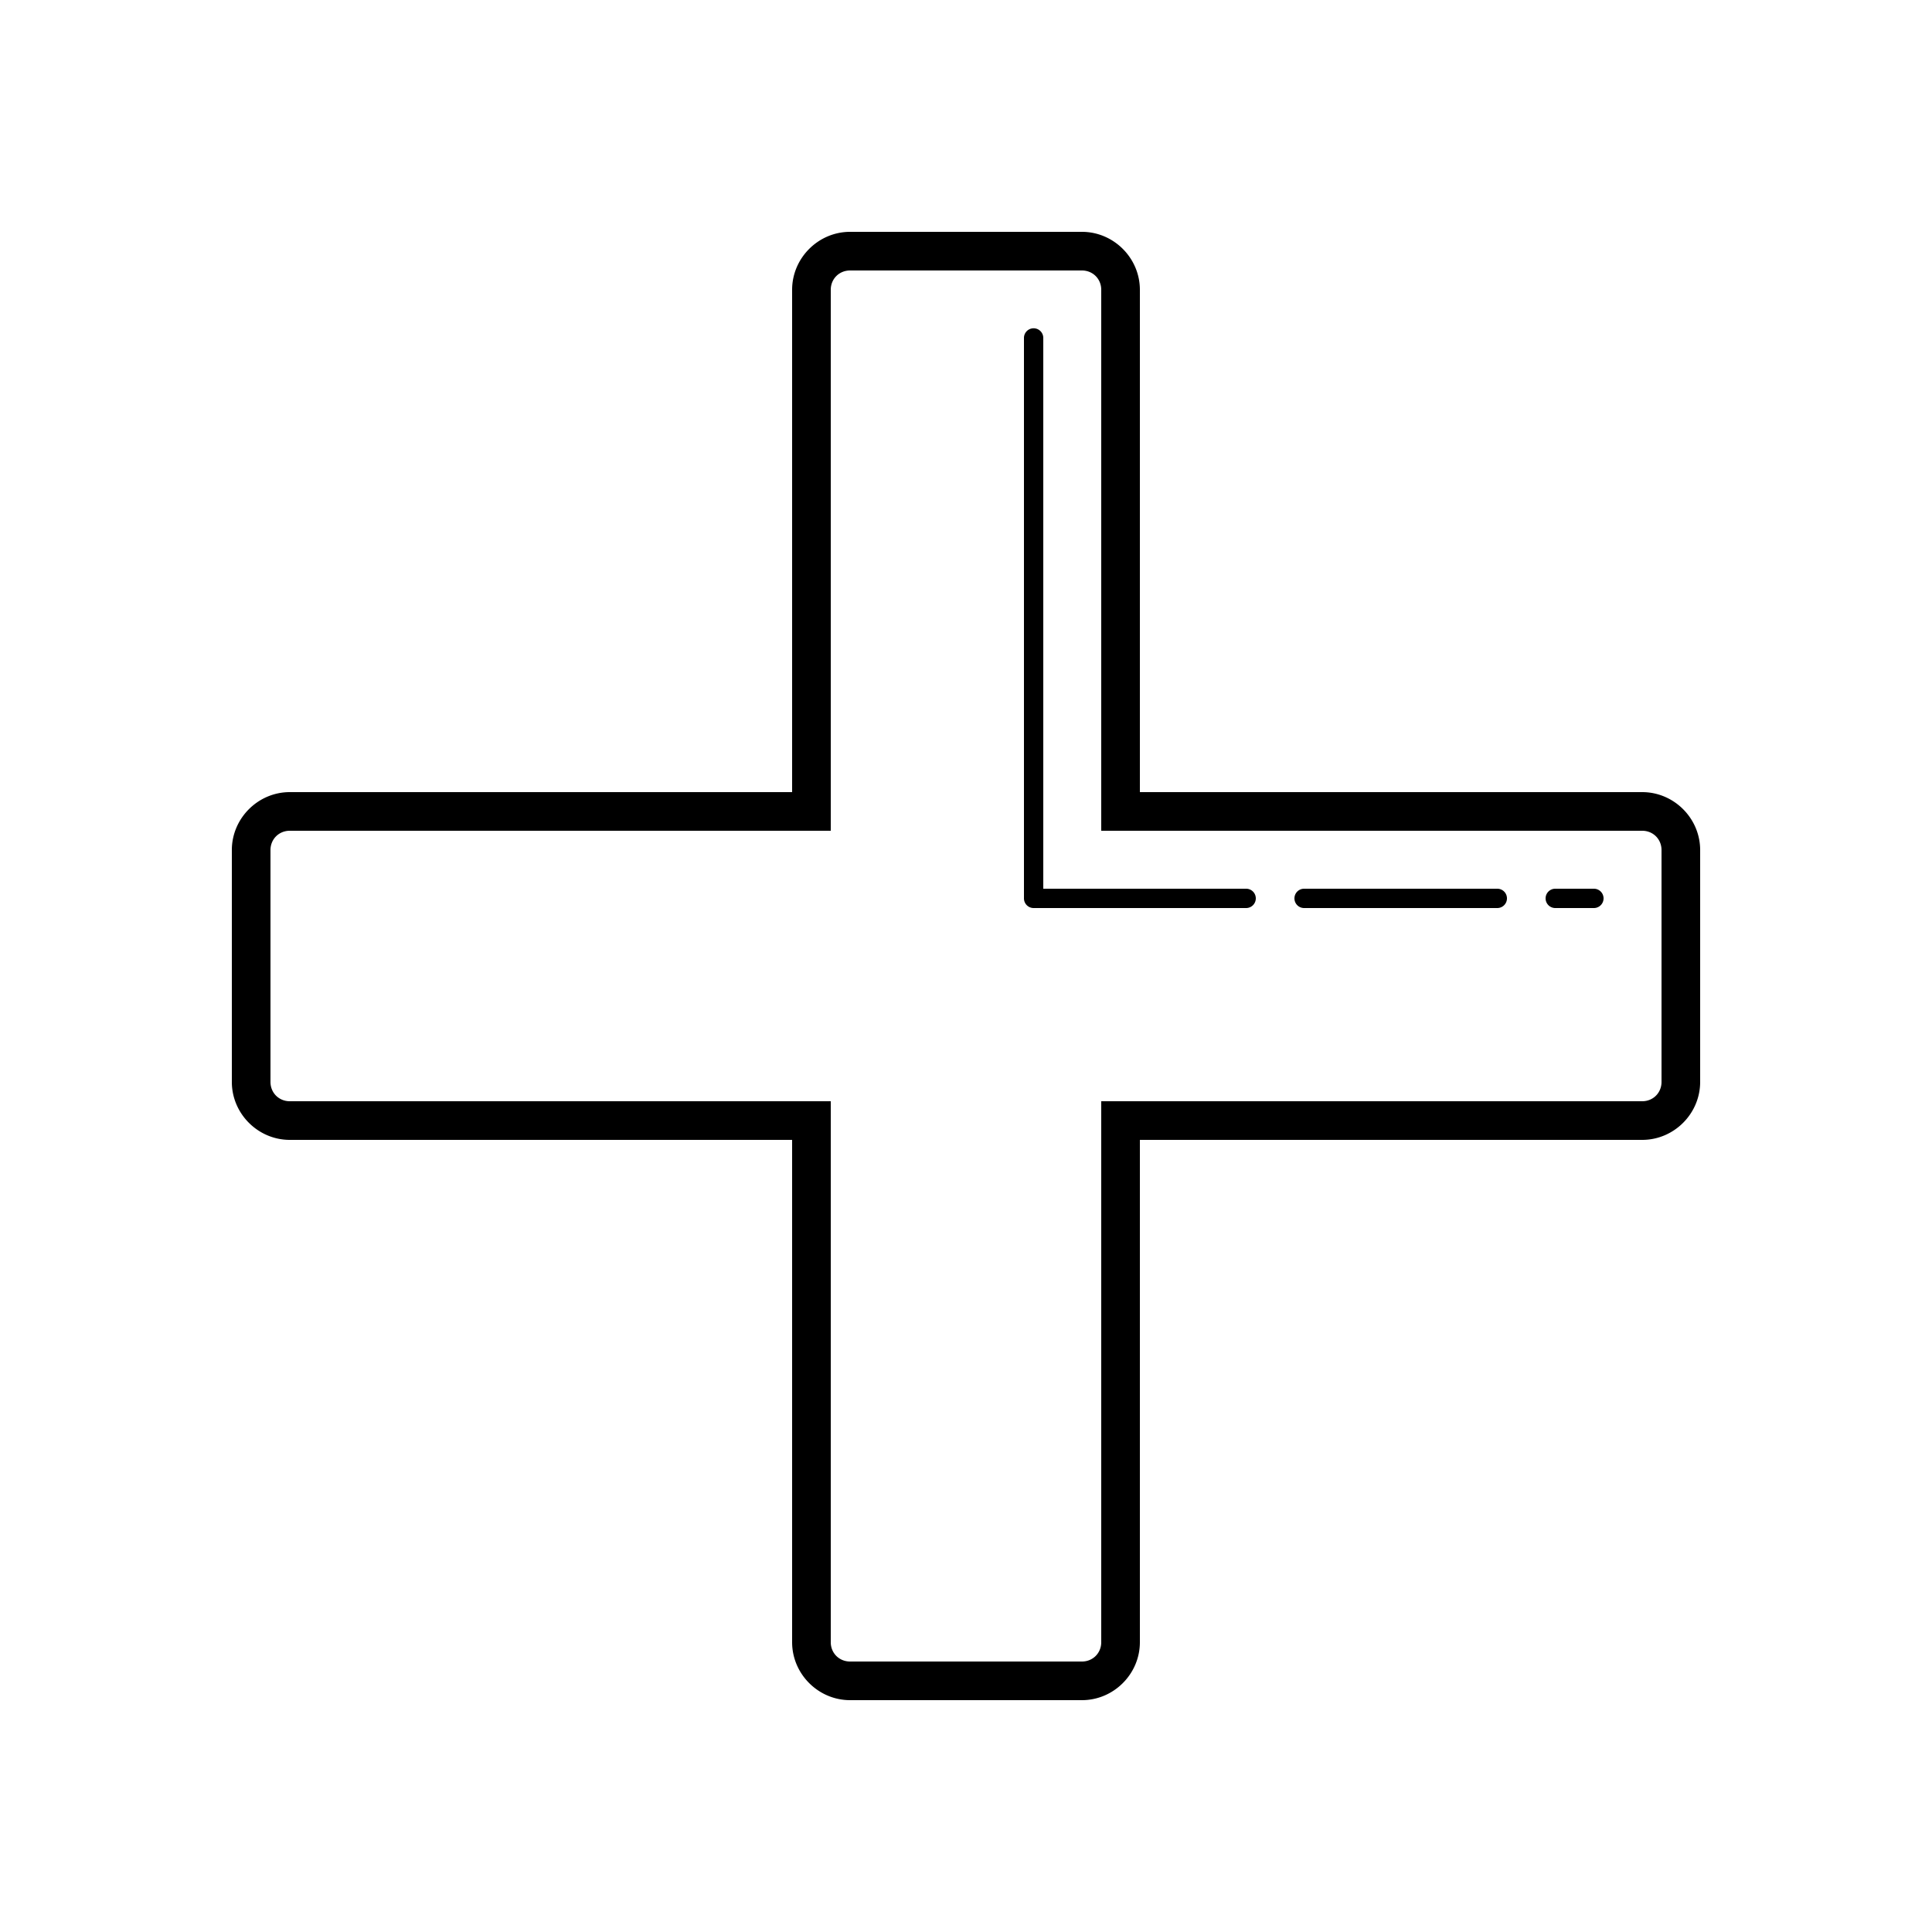 <svg fill="#000000" xmlns="http://www.w3.org/2000/svg" viewBox="0 0 100 100" width="50px" height="50px"><path d="M 44 12 C 42.355 12 41 13.355 41 15 L 41 41 L 15 41 C 13.355 41 12 42.355 12 44 L 12 56 C 12 57.645 13.355 59 15 59 L 41 59 L 41 85 C 41 86.645 42.355 88 44 88 L 56 88 C 57.645 88 59 86.645 59 85 L 59 59 L 85 59 C 86.645 59 88 57.645 88 56 L 88 44 C 88 42.355 86.645 41 85 41 L 59 41 L 59 15 C 59 13.355 57.645 12 56 12 L 44 12 z M 44 14 L 56 14 C 56.565 14 57 14.435 57 15 L 57 43 L 85 43 C 85.565 43 86 43.435 86 44 L 86 56 C 86 56.565 85.565 57 85 57 L 57 57 L 57 85 C 57 85.565 56.565 86 56 86 L 44 86 C 43.435 86 43 85.565 43 85 L 43 57 L 15 57 C 14.435 57 14 56.565 14 56 L 14 44 C 14 43.435 14.435 43 15 43 L 43 43 L 43 15 C 43 14.435 43.435 14 44 14 z M 53.492 16.992 A 0.5 0.5 0 0 0 53 17.5 L 53 46.5 A 0.5 0.5 0 0 0 53.5 47 L 64.5 47 A 0.5 0.5 0 1 0 64.5 46 L 54 46 L 54 17.5 A 0.5 0.5 0 0 0 53.492 16.992 z M 67.5 46 A 0.5 0.5 0 1 0 67.5 47 L 77.5 47 A 0.5 0.5 0 1 0 77.5 46 L 67.5 46 z M 80.5 46 A 0.5 0.5 0 1 0 80.5 47 L 82.5 47 A 0.5 0.5 0 1 0 82.5 46 L 80.5 46 z"/></svg>